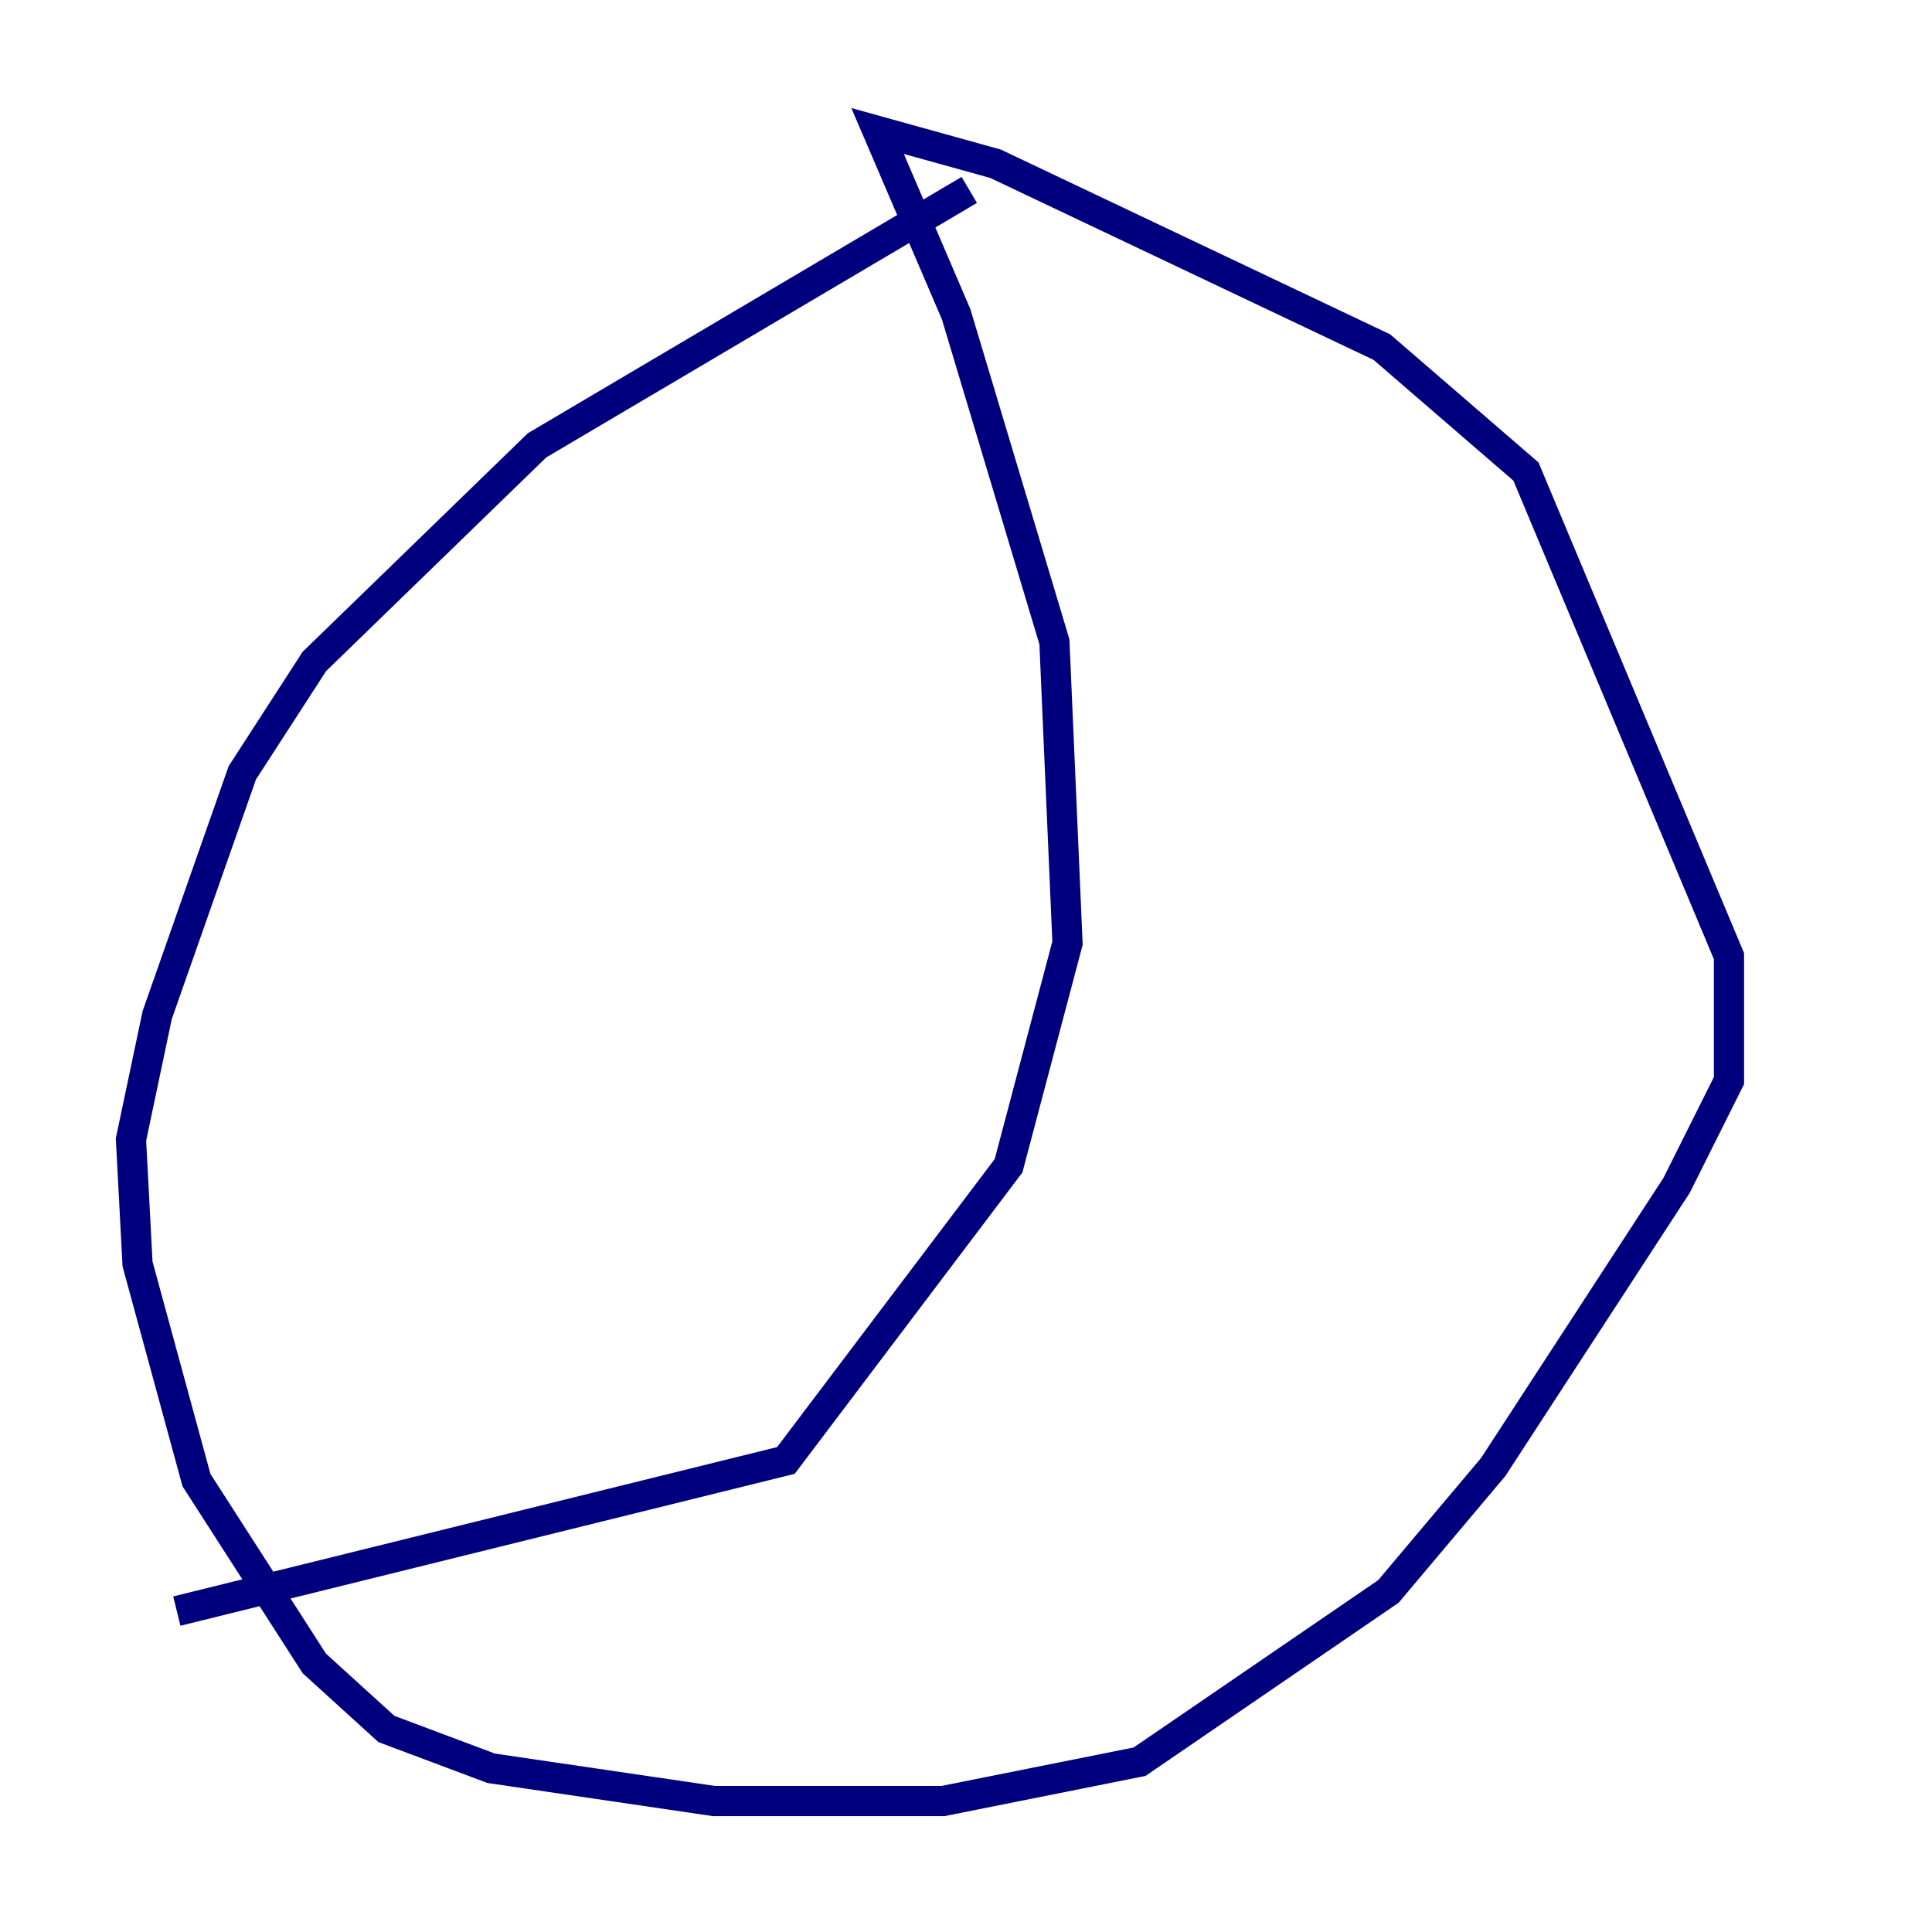 <?xml version="1.0" encoding="utf-8" ?>
<svg baseProfile="tiny" height="128" version="1.2" viewBox="0,0,128,128" width="128" xmlns="http://www.w3.org/2000/svg" xmlns:ev="http://www.w3.org/2001/xml-events" xmlns:xlink="http://www.w3.org/1999/xlink"><defs /><polyline fill="none" points="64.217,12.583 35.58,29.505 20.827,43.824 16.054,51.2 10.414,67.254 8.678,75.498 9.112,83.742 13.017,98.061 20.827,110.21 25.6,114.549 32.542,117.153 47.295,119.322 62.481,119.322 75.498,116.719 91.986,105.437 98.929,97.193 111.078,78.536 114.549,71.593 114.549,63.349 101.098,31.241 91.552,22.997 65.953,10.848 58.142,8.678 63.349,20.827 69.858,42.522 70.725,62.481 66.82,77.234 52.068,96.759 11.715,106.739" stroke="#00007f" stroke-width="2" /></svg>